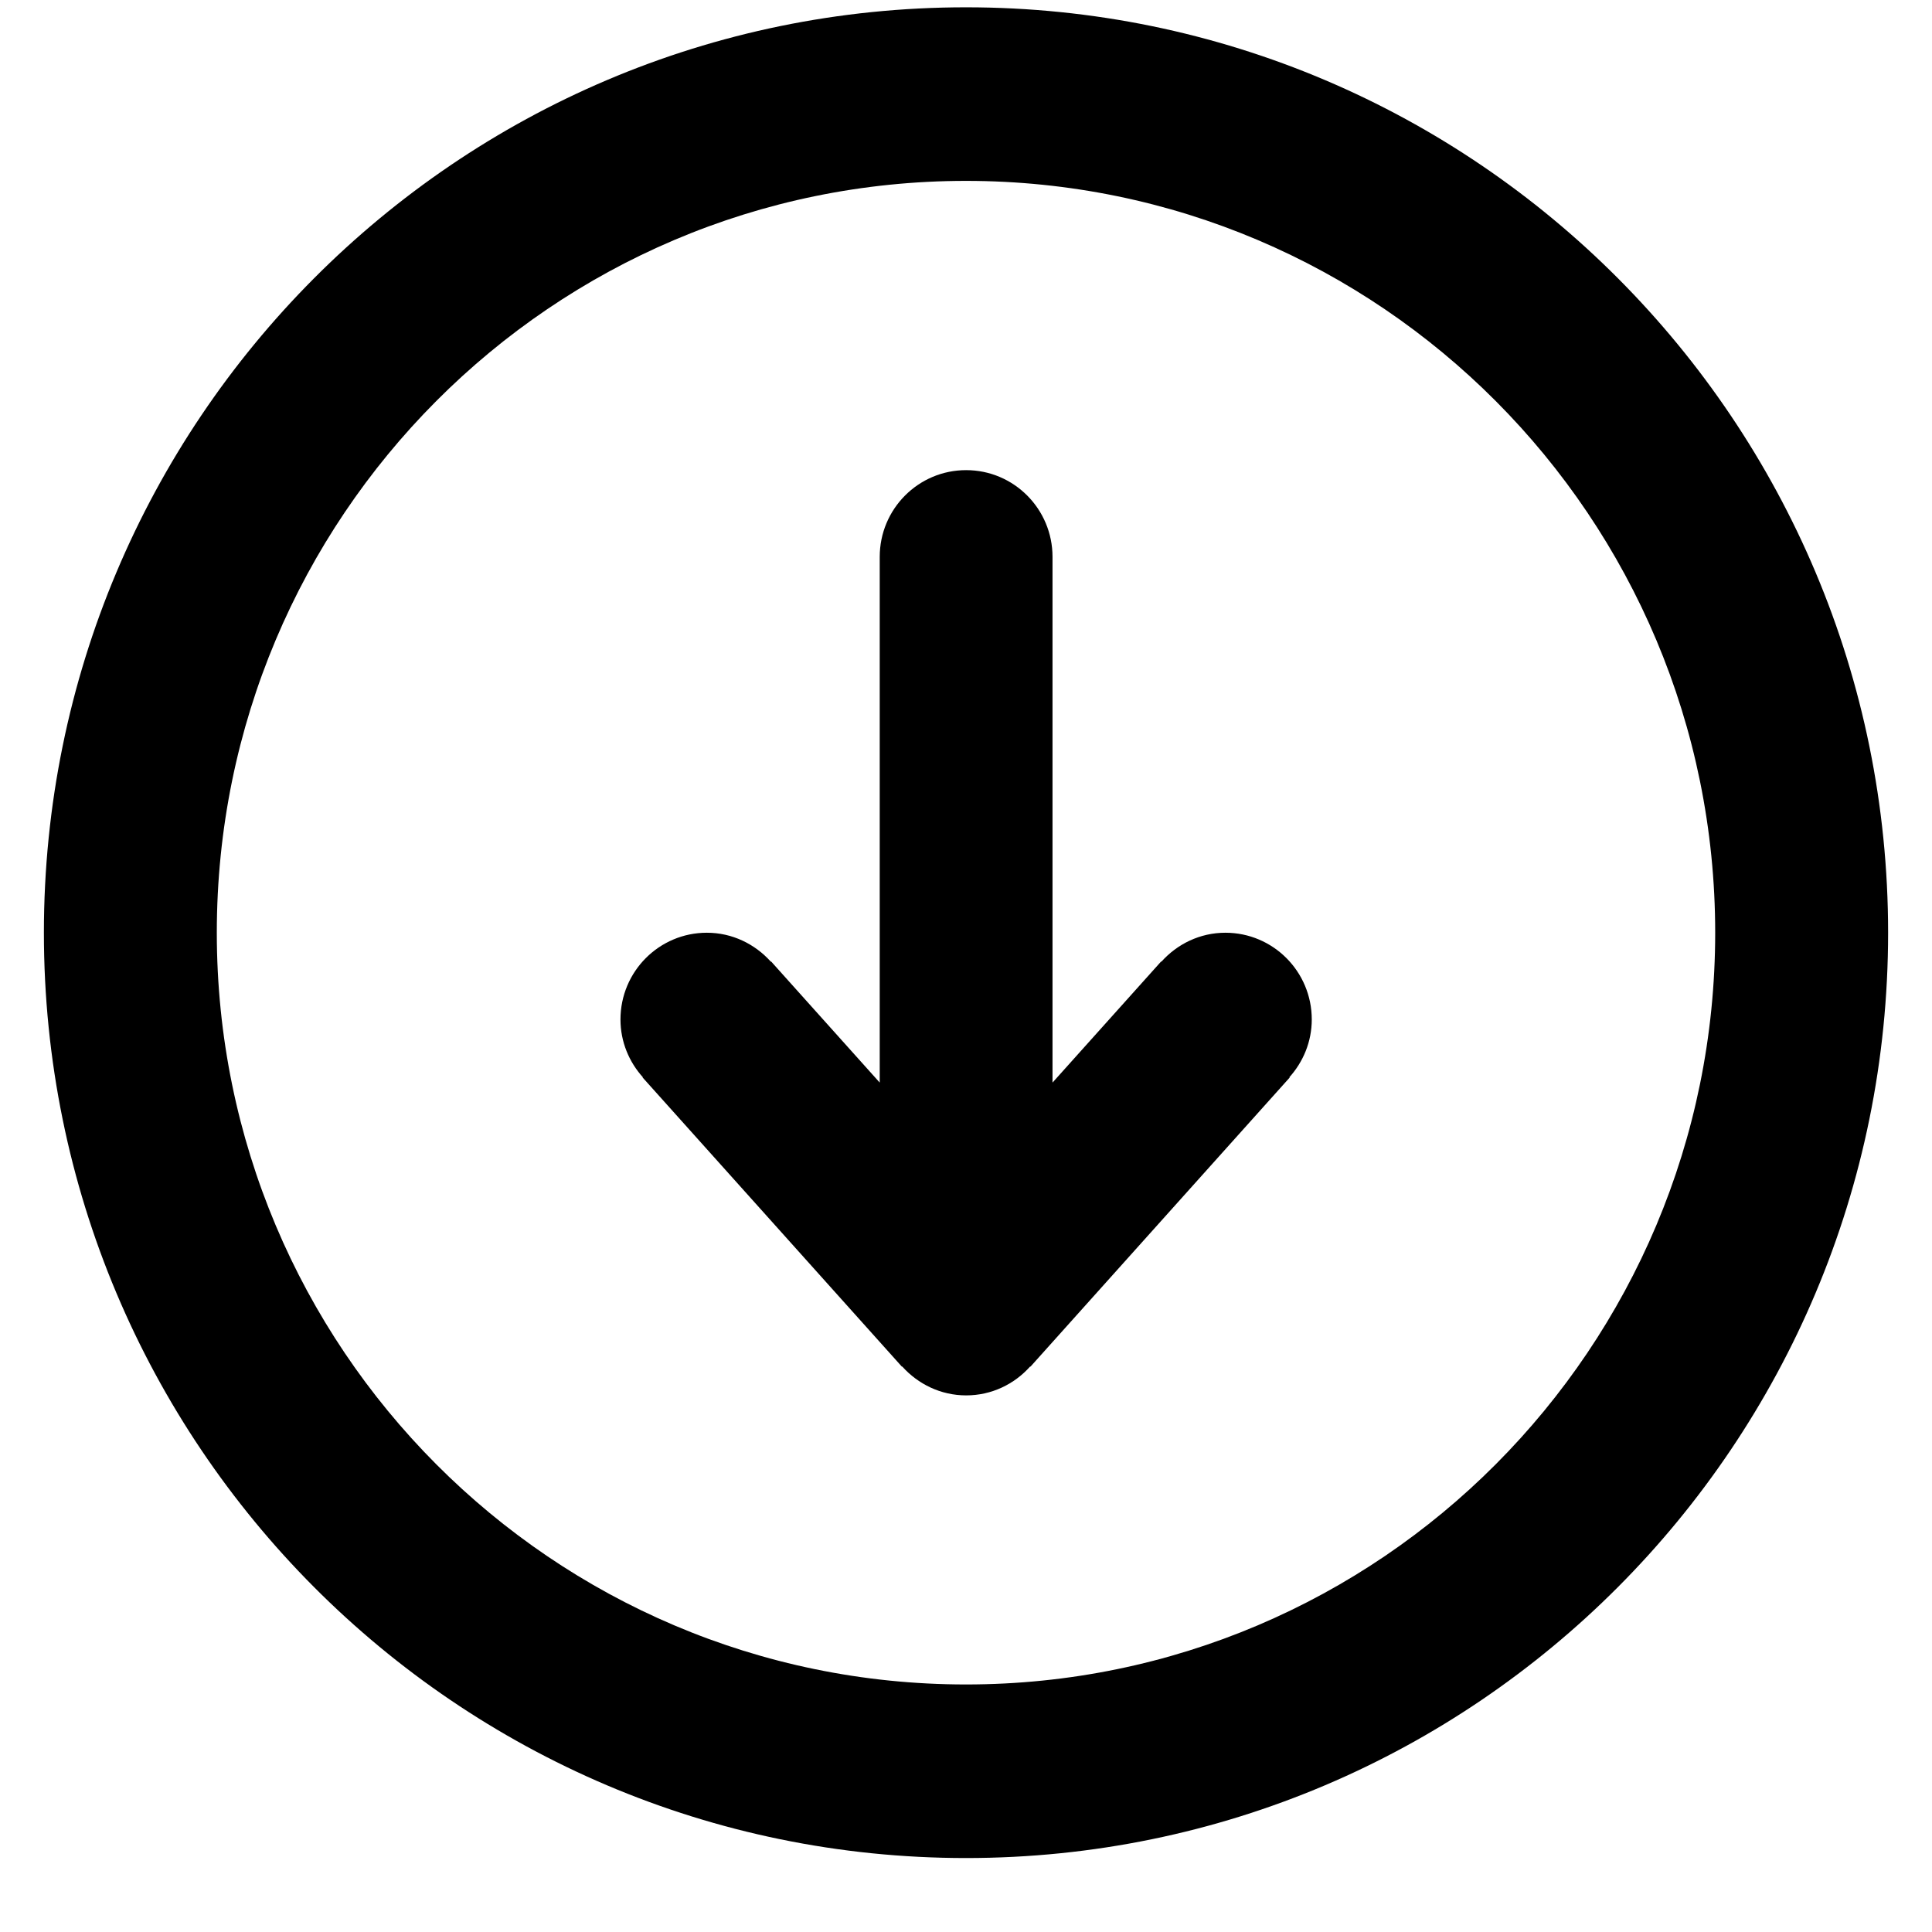 <?xml version="1.0" encoding="utf-8"?>
<!-- Generated by IcoMoon.io -->
<!DOCTYPE svg PUBLIC "-//W3C//DTD SVG 1.1//EN" "http://www.w3.org/Graphics/SVG/1.1/DTD/svg11.dtd">
<svg version="1.1" xmlns="http://www.w3.org/2000/svg" xmlns:xlink="http://www.w3.org/1999/xlink" width="32" height="32" viewBox="0 0 32 32">
<path d="M16 30.775c-8.435 0-15.273-6.861-15.273-15.327 0-8.464 6.838-15.327 15.273-15.327s15.273 6.863 15.273 15.327c0 8.465-6.838 15.327-15.273 15.327zM16 2.996c-6.854 0-12.409 5.575-12.409 12.452s5.555 12.452 12.409 12.452c6.854 0 12.409-5.575 12.409-12.452s-5.555-12.452-12.409-12.452zM21.356 17.843c0.228-0.253 0.371-0.588 0.371-0.957 0-0.794-0.64-1.437-1.431-1.437-0.422 0-0.799 0.188-1.060 0.48l-0.004-0.004-1.799 2.006v-8.707c0-0.794-0.64-1.437-1.431-1.437s-1.431 0.643-1.431 1.437v8.707l-1.799-2.006-0.004 0.004c-0.262-0.292-0.639-0.48-1.060-0.48-0.791 0-1.431 0.643-1.431 1.437 0 0.369 0.143 0.704 0.371 0.957l-0.004 0.004 4.295 4.79 0.004-0.004c0.262 0.292 0.639 0.479 1.060 0.479s0.799-0.186 1.060-0.479l0.004 0.004 4.295-4.79z"></path>
</svg>
